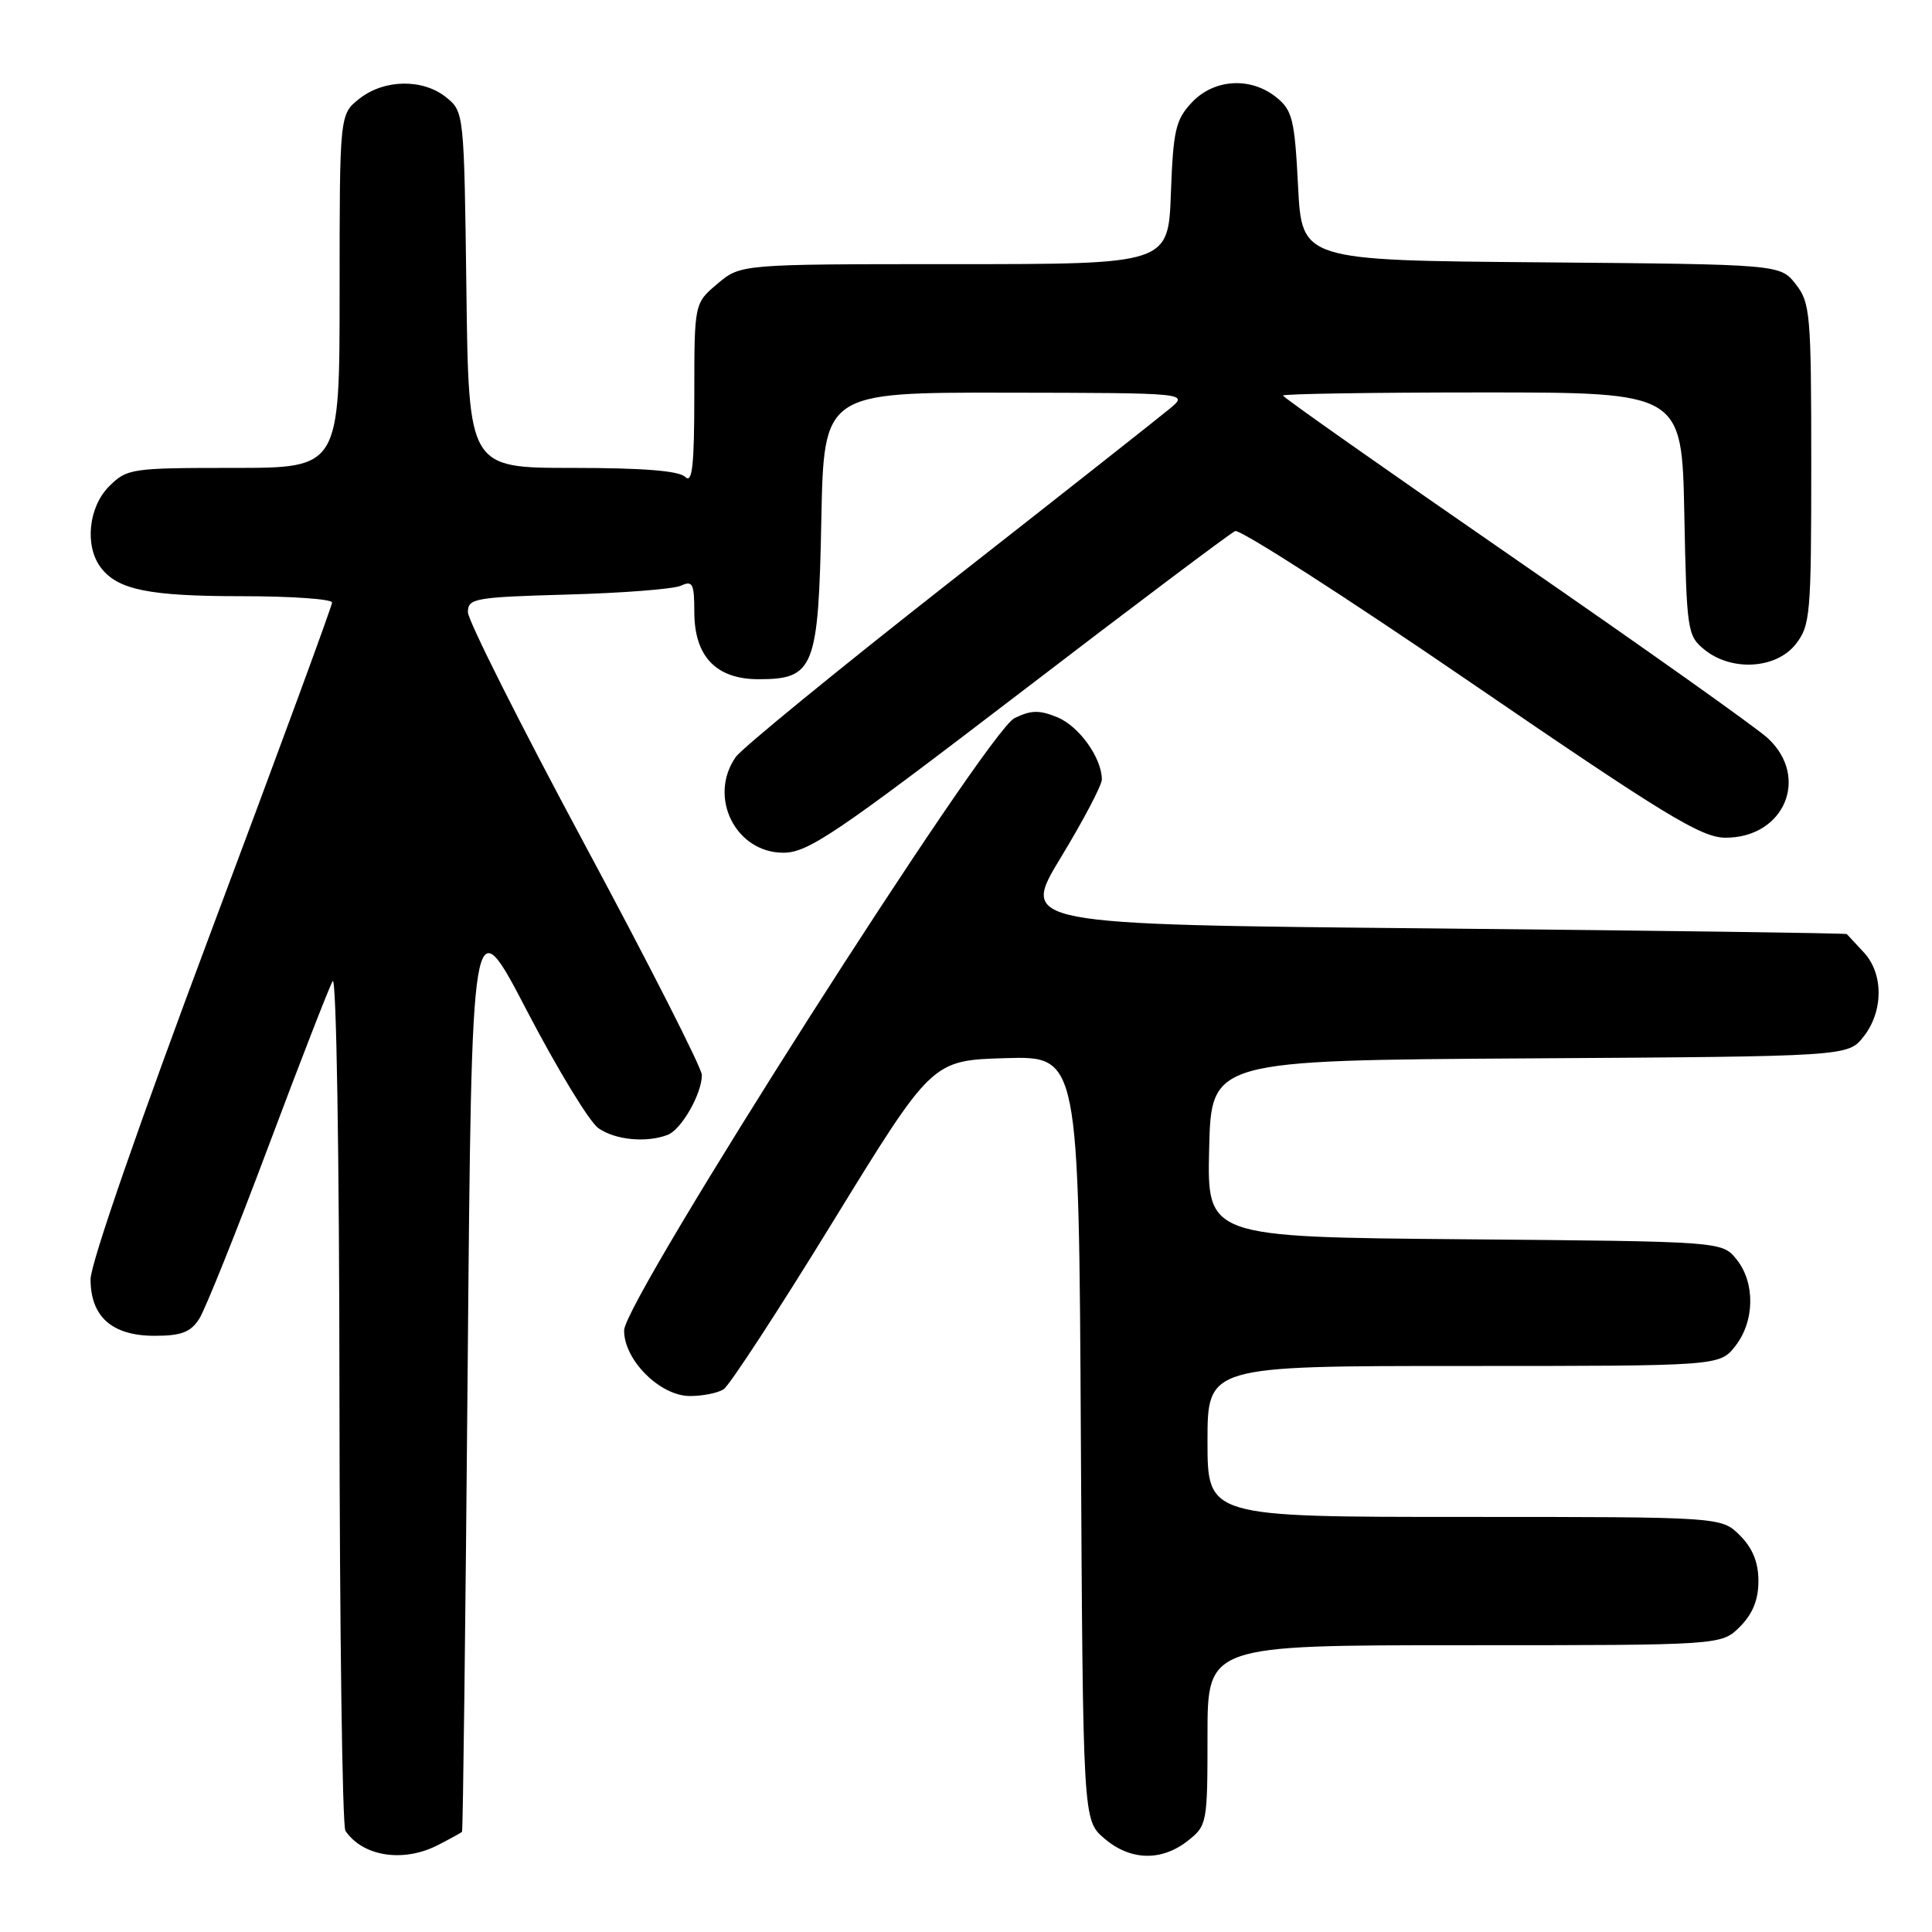 <?xml version="1.0" encoding="UTF-8" standalone="no"?>
<!DOCTYPE svg PUBLIC "-//W3C//DTD SVG 1.1//EN" "http://www.w3.org/Graphics/SVG/1.1/DTD/svg11.dtd" >
<svg xmlns="http://www.w3.org/2000/svg" xmlns:xlink="http://www.w3.org/1999/xlink" version="1.1" viewBox="0 0 256 256">
 <g >
 <path fill="currentColor"
d=" M 58.05 244.47 C 59.67 243.64 61.10 242.85 61.22 242.72 C 61.35 242.60 61.68 214.91 61.97 181.19 C 62.50 119.87 62.50 119.87 69.82 133.93 C 73.85 141.66 78.11 148.67 79.29 149.49 C 81.53 151.06 85.65 151.45 88.46 150.38 C 90.29 149.68 93.00 144.94 93.00 142.44 C 93.00 141.53 86.03 127.81 77.50 111.94 C 68.97 96.07 62.00 82.20 62.00 81.12 C 62.00 79.28 62.87 79.13 75.25 78.78 C 82.54 78.58 89.29 78.05 90.25 77.60 C 91.77 76.89 92.00 77.35 92.00 81.08 C 92.00 86.98 94.88 90.00 100.52 90.00 C 107.88 90.00 108.45 88.55 108.83 68.90 C 109.17 52.00 109.17 52.00 133.33 52.03 C 157.50 52.07 157.50 52.07 155.00 54.15 C 153.62 55.30 140.46 65.68 125.74 77.21 C 111.03 88.75 98.31 99.14 97.49 100.31 C 93.78 105.61 97.48 113.01 103.82 112.99 C 107.06 112.98 110.75 110.49 135.00 91.93 C 150.12 80.35 163.02 70.65 163.66 70.37 C 164.29 70.09 178.34 79.11 194.87 90.43 C 220.72 108.12 225.45 111.00 228.65 111.00 C 236.43 111.00 239.83 103.00 234.25 97.82 C 232.74 96.42 217.66 85.72 200.75 74.05 C 183.84 62.37 170.00 52.64 170.00 52.41 C 170.00 52.19 181.89 52.00 196.43 52.00 C 222.86 52.00 222.86 52.00 223.18 68.09 C 223.49 83.61 223.58 84.25 225.86 86.09 C 229.45 89.00 235.35 88.64 237.93 85.37 C 239.88 82.89 240.00 81.46 240.00 61.50 C 240.00 41.57 239.87 40.11 237.94 37.65 C 235.88 35.03 235.88 35.03 204.19 34.76 C 172.50 34.50 172.50 34.50 172.00 24.66 C 171.55 15.84 171.25 14.62 169.14 12.91 C 165.73 10.15 160.87 10.44 157.92 13.58 C 155.78 15.86 155.46 17.24 155.15 25.58 C 154.81 35.00 154.81 35.00 126.48 35.00 C 98.15 35.00 98.15 35.00 95.08 37.59 C 92.00 40.18 92.00 40.18 92.00 52.29 C 92.00 61.71 91.73 64.13 90.80 63.20 C 89.98 62.38 85.21 62.00 75.85 62.00 C 62.10 62.00 62.10 62.00 61.80 38.41 C 61.50 14.99 61.48 14.81 59.14 12.91 C 56.05 10.41 50.93 10.48 47.63 13.07 C 45.00 15.15 45.00 15.15 45.00 38.57 C 45.00 62.00 45.00 62.00 30.95 62.00 C 17.38 62.00 16.83 62.08 14.45 64.45 C 11.72 67.19 11.19 72.35 13.36 75.21 C 15.60 78.16 19.75 79.00 32.07 79.00 C 38.63 79.00 44.00 79.38 44.00 79.84 C 44.00 80.30 36.80 99.88 28.00 123.34 C 18.52 148.63 12.00 167.43 12.00 169.50 C 12.00 174.48 14.85 177.00 20.48 177.00 C 24.03 177.00 25.25 176.53 26.40 174.75 C 27.19 173.51 31.30 163.28 35.53 152.00 C 39.76 140.72 43.61 130.82 44.08 130.00 C 44.57 129.15 44.96 153.00 44.98 185.00 C 45.01 216.07 45.36 241.99 45.77 242.59 C 48.08 246.01 53.47 246.84 58.05 244.47 Z  M 157.37 243.93 C 159.95 241.90 160.00 241.62 160.00 229.93 C 160.00 218.00 160.00 218.00 194.05 218.00 C 228.09 218.00 228.09 218.00 230.55 215.55 C 232.24 213.85 233.00 211.98 233.00 209.50 C 233.00 207.02 232.24 205.15 230.55 203.45 C 228.09 201.00 228.09 201.00 194.05 201.00 C 160.00 201.00 160.00 201.00 160.00 191.00 C 160.00 181.00 160.00 181.00 193.93 181.00 C 227.85 181.00 227.85 181.00 229.93 178.37 C 232.52 175.07 232.59 169.95 230.09 166.86 C 228.18 164.50 228.18 164.50 194.06 164.21 C 159.94 163.92 159.94 163.92 160.22 152.21 C 160.50 140.50 160.50 140.50 202.69 140.24 C 244.87 139.98 244.87 139.98 246.94 137.35 C 249.58 133.99 249.59 129.01 246.96 126.19 C 245.84 124.98 244.83 123.90 244.71 123.77 C 244.59 123.65 219.90 123.31 189.84 123.02 C 135.17 122.50 135.17 122.50 140.59 113.58 C 143.56 108.68 146.00 104.05 146.00 103.28 C 146.00 100.45 143.00 96.24 140.12 95.05 C 137.73 94.06 136.62 94.08 134.42 95.16 C 130.74 96.97 82.75 172.23 82.70 176.27 C 82.65 180.19 87.48 185.00 91.44 184.98 C 93.12 184.98 95.12 184.58 95.88 184.09 C 96.64 183.61 103.17 173.61 110.38 161.86 C 123.50 140.50 123.50 140.50 133.22 140.21 C 142.95 139.93 142.95 139.93 143.22 190.55 C 143.50 241.17 143.50 241.17 146.31 243.59 C 149.75 246.55 153.87 246.67 157.37 243.93 Z "/>
</g>
</svg>